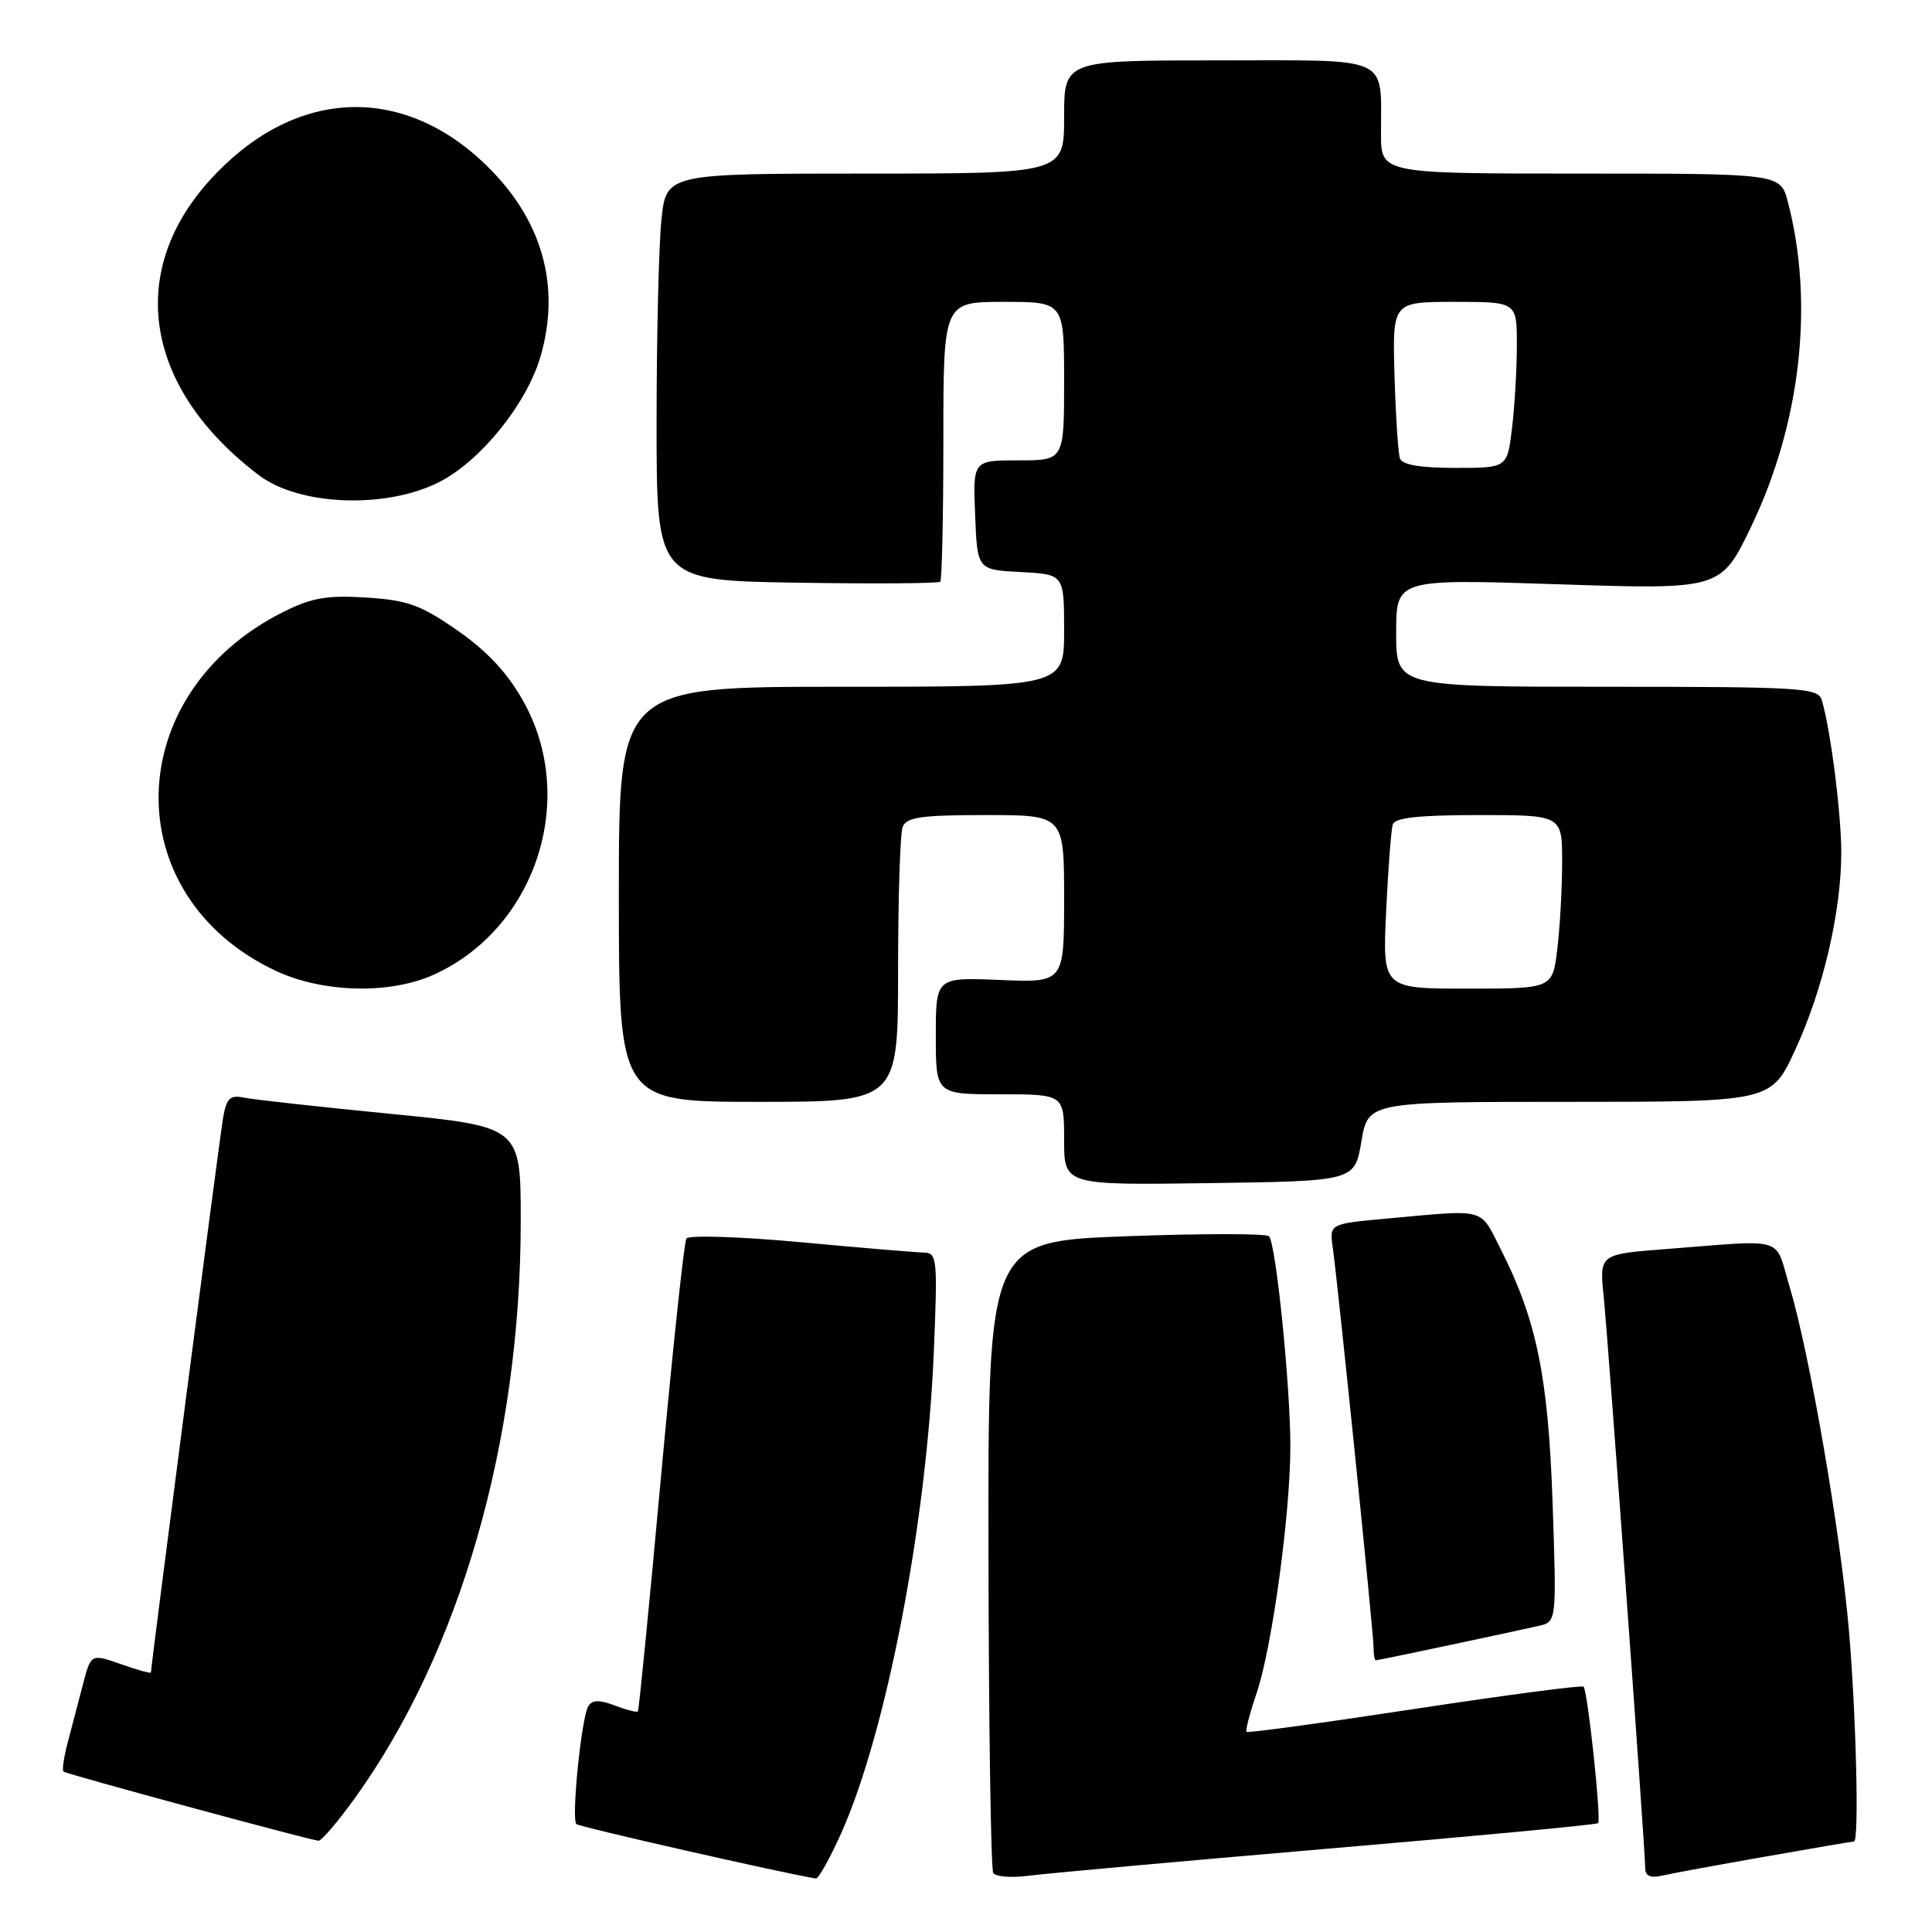 <?xml version="1.0" encoding="UTF-8" standalone="no"?>
<!DOCTYPE svg PUBLIC "-//W3C//DTD SVG 1.1//EN" "http://www.w3.org/Graphics/SVG/1.1/DTD/svg11.dtd" >
<svg xmlns="http://www.w3.org/2000/svg" xmlns:xlink="http://www.w3.org/1999/xlink" version="1.1" viewBox="0 0 256 256">
 <g >
 <path fill="currentColor"
d=" M 111.45 242.94 C 117.44 229.58 122.77 201.92 123.73 179.25 C 124.25 166.73 124.18 166.00 122.39 165.97 C 121.35 165.95 113.97 165.33 106.00 164.59 C 98.03 163.86 91.25 163.64 90.95 164.11 C 90.65 164.58 89.13 178.81 87.58 195.73 C 86.04 212.66 84.66 226.63 84.52 226.78 C 84.39 226.93 83.01 226.58 81.47 225.99 C 79.42 225.21 78.47 225.23 77.95 226.08 C 77.05 227.54 75.68 241.02 76.37 241.70 C 76.75 242.08 104.13 248.29 108.11 248.91 C 108.45 248.96 109.95 246.27 111.45 242.94 Z  M 175.95 244.96 C 195.44 243.30 211.56 241.78 211.76 241.58 C 212.20 241.13 210.38 224.05 209.83 223.49 C 209.61 223.28 199.55 224.60 187.47 226.44 C 175.39 228.28 165.36 229.65 165.18 229.48 C 165.00 229.32 165.60 227.01 166.51 224.34 C 168.54 218.37 170.95 200.81 170.98 191.79 C 171.00 183.80 169.08 164.79 168.15 163.81 C 167.79 163.44 159.27 163.44 149.20 163.81 C 130.91 164.50 130.91 164.50 130.98 205.88 C 131.01 228.64 131.30 247.67 131.61 248.18 C 131.92 248.68 134.05 248.85 136.34 248.54 C 138.63 248.24 156.45 246.63 175.95 244.96 Z  M 233.92 246.01 C 240.21 244.90 245.50 244.00 245.67 244.00 C 246.36 244.00 245.94 227.01 244.99 216.00 C 243.86 202.91 239.76 179.22 237.11 170.42 C 235.09 163.72 236.91 164.26 220.71 165.51 C 211.92 166.19 211.92 166.19 212.50 171.84 C 213.12 177.99 218.00 245.12 218.00 247.55 C 218.00 248.58 218.70 248.88 220.25 248.53 C 221.49 248.24 227.64 247.11 233.92 246.01 Z  M 47.03 238.25 C 60.97 218.89 69.00 190.94 69.00 161.77 C 69.00 149.29 69.00 149.29 51.75 147.59 C 42.26 146.66 33.51 145.69 32.30 145.44 C 30.46 145.06 30.00 145.52 29.54 148.24 C 29.07 151.01 20.00 220.76 20.00 221.61 C 20.00 221.78 18.21 221.28 16.02 220.51 C 12.05 219.11 12.05 219.11 10.96 223.30 C 10.36 225.61 9.46 229.05 8.96 230.94 C 8.46 232.84 8.21 234.55 8.41 234.74 C 8.73 235.06 40.49 243.67 42.19 243.91 C 42.58 243.96 44.75 241.41 47.03 238.25 Z  M 192.05 217.99 C 197.25 216.89 202.57 215.74 203.88 215.44 C 206.26 214.90 206.26 214.90 205.73 199.20 C 205.15 182.40 203.62 174.92 198.84 165.50 C 196.03 159.97 197.10 160.25 183.83 161.46 C 176.15 162.16 176.15 162.16 176.60 165.33 C 177.31 170.41 182.00 216.33 182.00 218.25 C 182.00 219.21 182.13 220.00 182.30 220.00 C 182.46 220.00 186.85 219.10 192.05 217.99 Z  M 180.39 151.25 C 181.28 146.00 181.28 146.00 207.99 146.00 C 234.70 146.00 234.70 146.00 237.88 139.10 C 241.57 131.11 243.96 120.85 243.98 113.00 C 243.98 107.80 242.55 96.58 241.39 92.75 C 240.91 91.14 238.67 91.00 212.93 91.00 C 185.00 91.00 185.00 91.00 185.00 83.85 C 185.00 76.71 185.00 76.71 206.51 77.42 C 228.03 78.13 228.03 78.13 232.07 69.71 C 238.61 56.07 240.41 40.15 236.90 26.75 C 235.92 23.00 235.92 23.00 209.46 23.00 C 183.00 23.00 183.00 23.00 182.99 17.75 C 182.96 7.23 184.67 8.00 161.38 8.00 C 141.00 8.00 141.00 8.00 141.00 15.50 C 141.00 23.00 141.00 23.00 114.64 23.00 C 88.28 23.00 88.28 23.00 87.64 29.15 C 87.29 32.53 87.00 44.66 87.00 56.10 C 87.00 76.91 87.00 76.91 105.59 77.21 C 115.81 77.37 124.36 77.31 124.59 77.08 C 124.81 76.85 125.00 68.42 125.00 58.33 C 125.00 40.00 125.00 40.00 133.00 40.00 C 141.00 40.00 141.00 40.00 141.00 50.50 C 141.00 61.00 141.00 61.00 134.96 61.00 C 128.91 61.00 128.91 61.00 129.21 68.25 C 129.50 75.50 129.50 75.50 135.25 75.80 C 141.00 76.10 141.00 76.10 141.00 83.55 C 141.00 91.00 141.00 91.00 111.50 91.00 C 82.00 91.00 82.00 91.00 82.00 118.50 C 82.00 146.00 82.00 146.00 100.50 146.00 C 119.00 146.00 119.00 146.00 119.00 128.58 C 119.00 119.00 119.27 110.45 119.61 109.58 C 120.11 108.28 122.05 108.00 130.61 108.00 C 141.00 108.00 141.00 108.00 141.00 119.10 C 141.00 130.21 141.00 130.21 132.50 129.85 C 124.00 129.50 124.00 129.50 124.00 137.25 C 124.00 145.00 124.00 145.00 132.50 145.00 C 141.00 145.00 141.00 145.00 141.00 151.02 C 141.00 157.04 141.00 157.04 160.25 156.77 C 179.50 156.50 179.50 156.50 180.39 151.25 Z  M 57.52 129.13 C 70.99 123.01 76.60 105.87 69.35 92.93 C 67.25 89.17 64.57 86.29 60.63 83.55 C 55.76 80.16 54.02 79.53 48.55 79.18 C 43.35 78.85 41.31 79.20 37.57 81.07 C 15.98 91.85 15.38 118.66 36.50 128.62 C 42.75 131.57 51.67 131.79 57.52 129.13 Z  M 58.13 63.91 C 63.64 61.14 69.79 53.54 71.62 47.24 C 74.35 37.84 71.83 29.02 64.33 21.80 C 53.03 10.91 38.69 11.76 27.71 23.98 C 16.67 36.26 19.26 51.58 34.31 62.97 C 39.64 67.01 51.07 67.46 58.13 63.91 Z  M 183.67 120.75 C 183.94 115.11 184.33 109.94 184.55 109.25 C 184.83 108.35 188.02 108.00 195.97 108.00 C 207.00 108.00 207.00 108.00 206.99 114.25 C 206.99 117.69 206.70 122.86 206.35 125.75 C 205.72 131.00 205.72 131.00 194.46 131.00 C 183.19 131.00 183.19 131.00 183.67 120.75 Z  M 185.50 60.75 C 185.26 60.06 184.94 55.11 184.78 49.75 C 184.50 40.00 184.50 40.00 192.75 40.00 C 201.00 40.00 201.00 40.00 200.99 45.75 C 200.99 48.91 200.70 53.86 200.35 56.75 C 199.72 62.00 199.72 62.00 192.83 62.00 C 188.21 62.00 185.79 61.59 185.50 60.75 Z "/>
</g>
</svg>